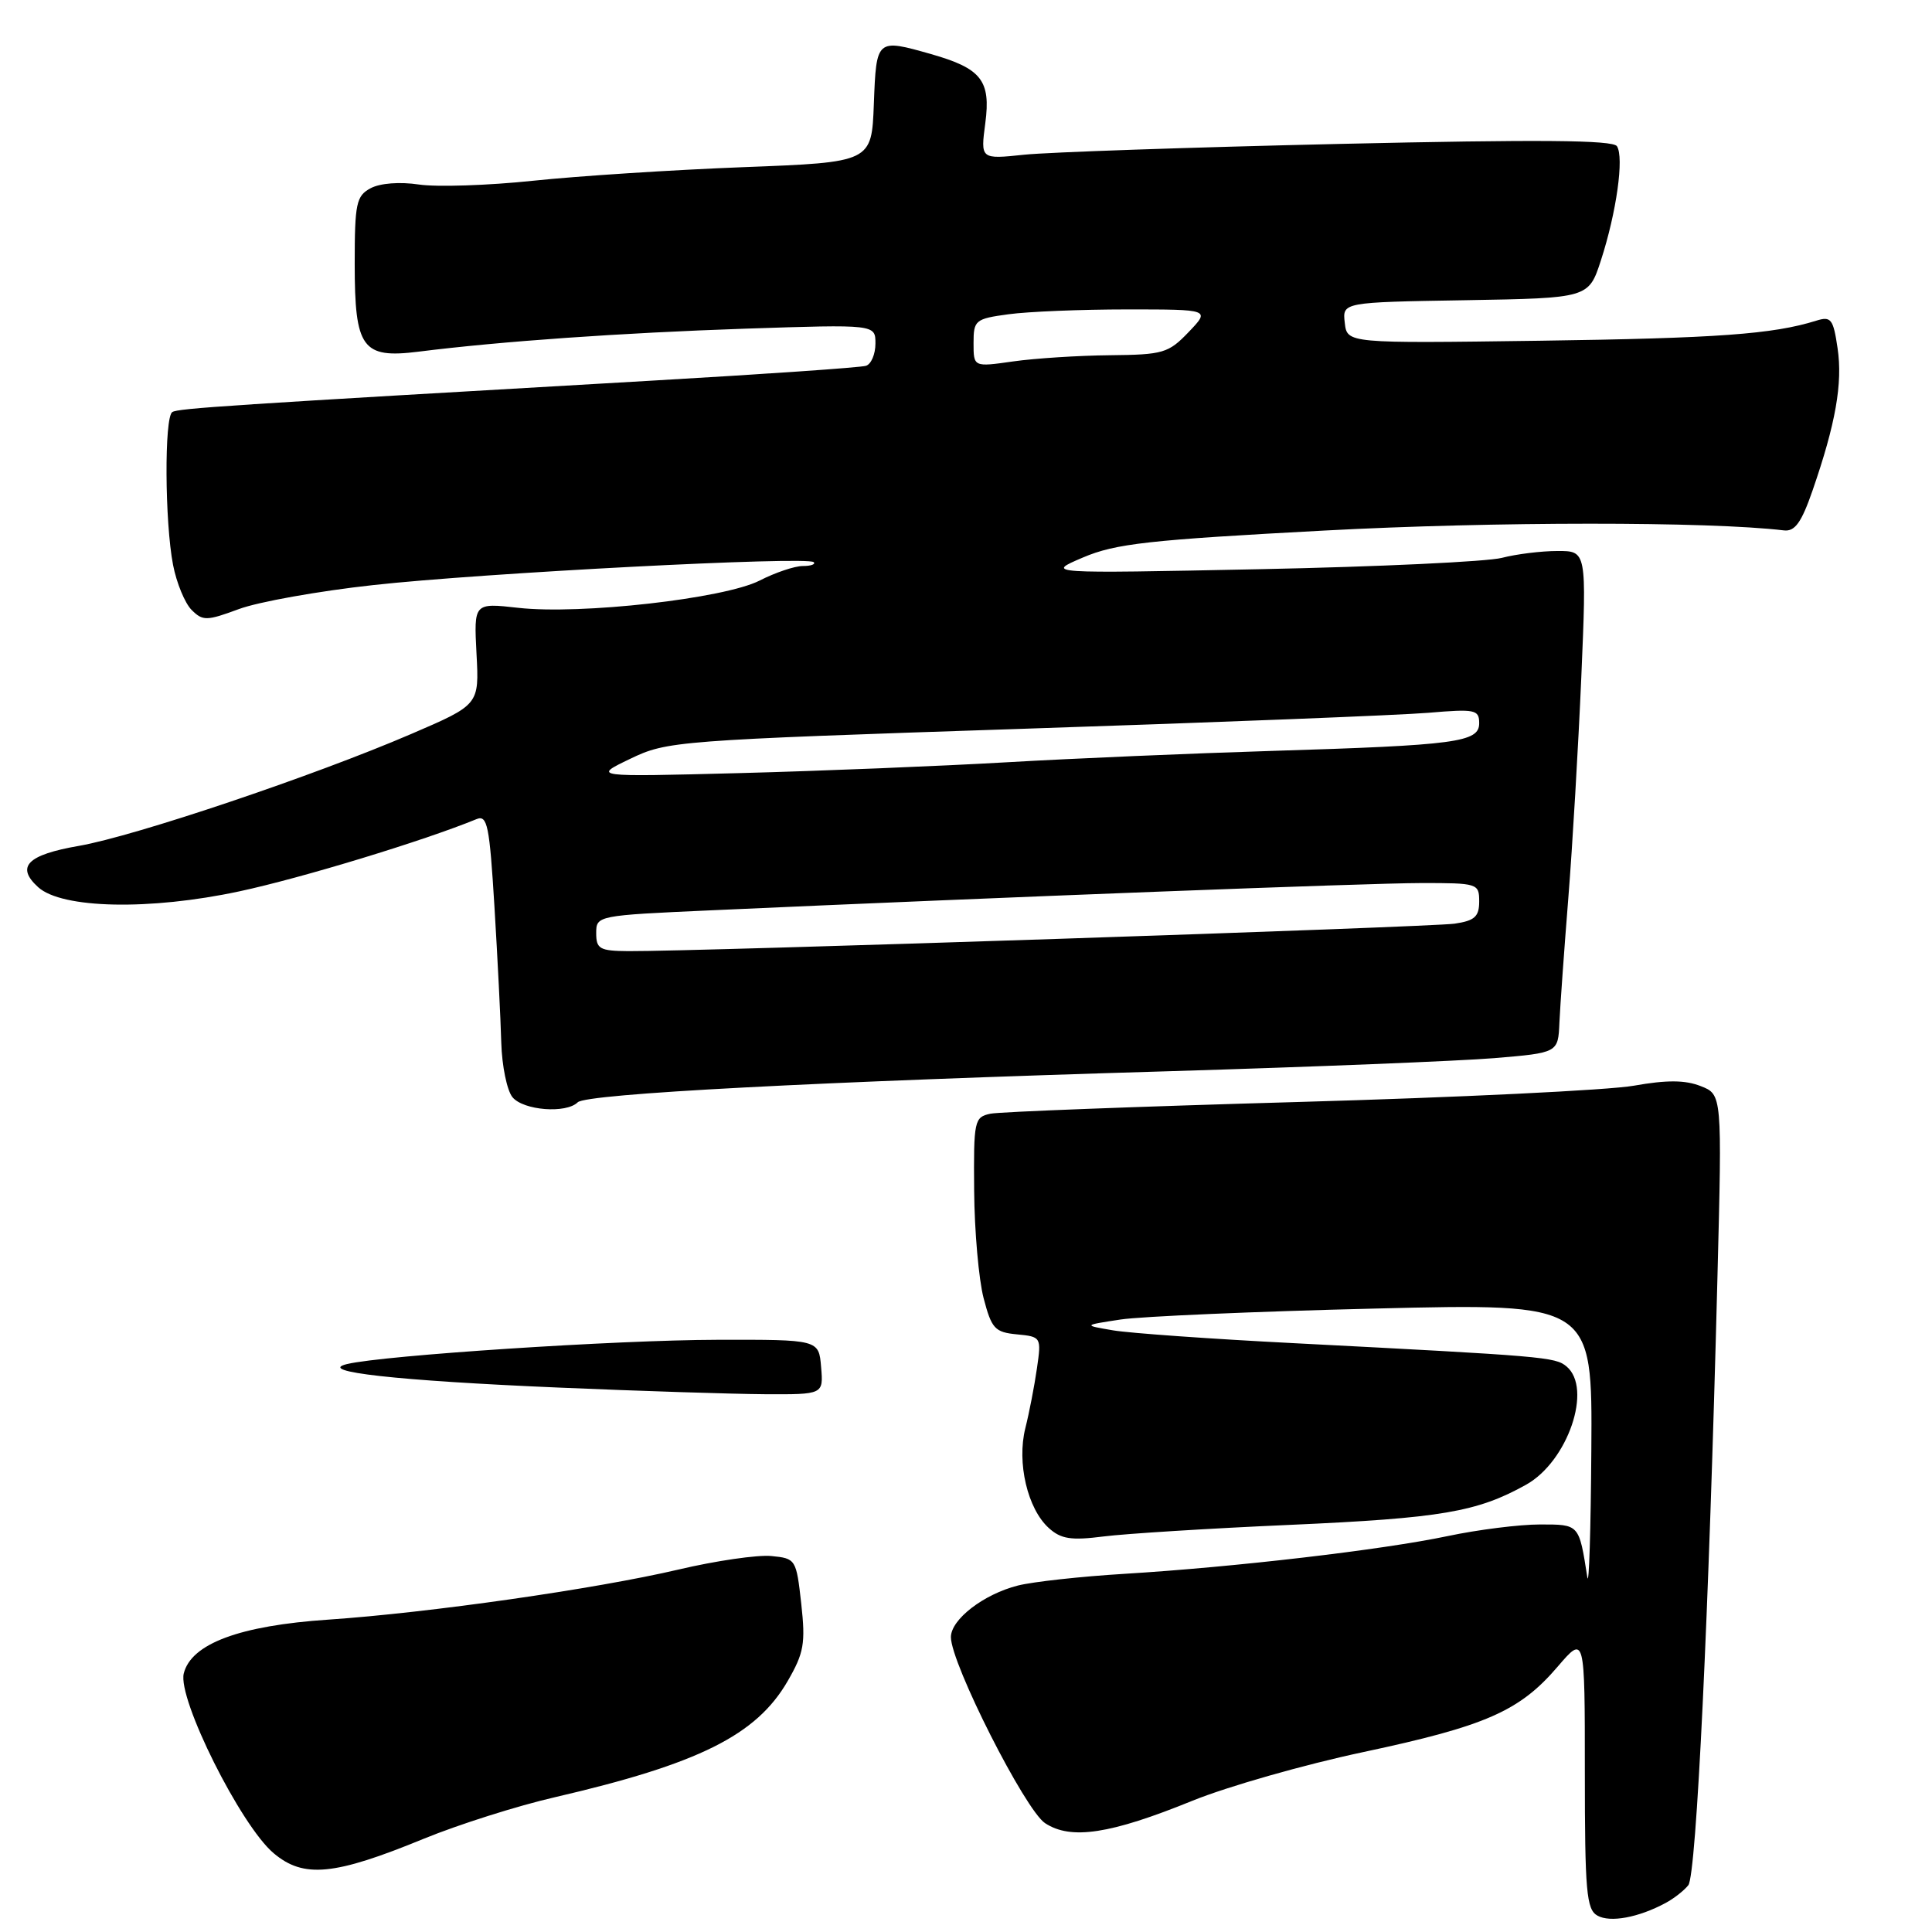 <?xml version="1.0" encoding="UTF-8" standalone="no"?>
<!DOCTYPE svg PUBLIC "-//W3C//DTD SVG 1.1//EN" "http://www.w3.org/Graphics/SVG/1.1/DTD/svg11.dtd" >
<svg xmlns="http://www.w3.org/2000/svg" xmlns:xlink="http://www.w3.org/1999/xlink" version="1.1" viewBox="0 0 256 256">
 <g >
 <path fill="currentColor"
d=" M 220.69 252.16 C 221.78 251.58 223.14 250.52 223.71 249.80 C 224.78 248.47 226.44 213.81 227.57 169.26 C 228.19 145.02 228.19 145.02 225.34 143.91 C 223.28 143.10 220.85 143.09 216.50 143.86 C 213.20 144.45 193.18 145.42 172.00 146.02 C 150.82 146.62 132.49 147.32 131.25 147.57 C 129.10 148.02 129.00 148.45 129.08 157.77 C 129.12 163.12 129.69 169.53 130.33 172.00 C 131.39 176.06 131.82 176.53 134.75 176.81 C 137.96 177.12 138.00 177.18 137.40 181.31 C 137.07 183.62 136.38 187.19 135.86 189.25 C 134.72 193.82 136.15 199.92 138.97 202.47 C 140.58 203.93 141.92 204.14 146.22 203.59 C 149.13 203.22 160.28 202.52 171.00 202.05 C 190.96 201.16 195.72 200.35 202.20 196.74 C 207.75 193.66 211.06 183.95 207.56 181.05 C 206.07 179.81 204.61 179.69 171.50 177.98 C 160.50 177.42 149.70 176.65 147.50 176.28 C 143.50 175.60 143.50 175.60 148.50 174.84 C 151.25 174.43 166.44 173.77 182.25 173.39 C 211.00 172.69 211.00 172.69 210.86 192.10 C 210.79 202.77 210.55 210.38 210.33 209.00 C 209.22 201.92 209.29 202.00 204.05 202.00 C 201.34 202.00 195.84 202.69 191.82 203.54 C 183.12 205.37 163.60 207.65 149.00 208.54 C 143.22 208.89 136.87 209.59 134.88 210.09 C 130.34 211.24 126.00 214.58 126.00 216.93 C 126.00 220.42 135.84 239.85 138.48 241.58 C 141.91 243.83 147.13 243.03 158.00 238.61 C 162.68 236.71 172.86 233.81 180.64 232.16 C 196.86 228.71 201.35 226.74 206.39 220.85 C 210.00 216.64 210.00 216.64 210.00 234.77 C 210.00 250.65 210.21 253.02 211.67 253.83 C 213.35 254.78 217.10 254.09 220.69 252.16 Z  M 56.16 243.64 C 60.75 241.76 68.56 239.28 73.53 238.14 C 92.60 233.72 100.22 229.92 104.36 222.77 C 106.53 219.02 106.75 217.77 106.17 212.50 C 105.51 206.59 105.45 206.50 102.19 206.18 C 100.36 206.01 94.84 206.81 89.92 207.97 C 78.90 210.55 56.89 213.70 43.50 214.61 C 31.77 215.40 25.34 217.79 24.35 221.74 C 23.51 225.09 31.91 241.91 36.26 245.56 C 40.23 248.91 44.28 248.52 56.16 243.64 Z  M 76.55 146.06 C 77.70 144.93 108.26 143.32 155.00 141.94 C 173.97 141.37 193.32 140.59 197.98 140.21 C 206.46 139.50 206.46 139.50 206.63 135.50 C 206.73 133.30 207.26 125.88 207.81 119.00 C 208.36 112.12 209.13 98.96 209.53 89.75 C 210.24 73.00 210.24 73.00 206.37 73.01 C 204.24 73.01 200.93 73.42 199.00 73.92 C 197.07 74.42 182.68 75.10 167.00 75.42 C 138.50 76.00 138.50 76.00 143.50 73.87 C 147.81 72.03 152.22 71.54 175.50 70.30 C 197.96 69.10 226.39 69.09 236.38 70.28 C 237.83 70.45 238.70 69.25 240.17 65.00 C 243.23 56.16 244.18 50.80 243.49 46.15 C 242.92 42.26 242.62 41.88 240.67 42.49 C 234.92 44.29 227.53 44.82 204.00 45.15 C 178.50 45.50 178.50 45.50 178.19 42.78 C 177.87 40.05 177.87 40.05 194.19 39.78 C 210.50 39.50 210.50 39.50 212.13 34.50 C 214.19 28.16 215.22 20.84 214.25 19.37 C 213.70 18.55 203.90 18.47 177.50 19.07 C 157.70 19.52 138.89 20.17 135.71 20.50 C 129.92 21.11 129.92 21.11 130.56 16.30 C 131.30 10.67 130.04 9.07 123.38 7.17 C 116.13 5.11 116.12 5.12 115.79 13.75 C 115.50 21.50 115.50 21.50 98.50 22.15 C 89.15 22.51 76.61 23.32 70.64 23.95 C 64.67 24.58 57.86 24.80 55.51 24.45 C 52.97 24.07 50.37 24.27 49.11 24.94 C 47.21 25.96 47.00 26.93 47.00 34.96 C 47.00 46.16 47.99 47.53 55.44 46.60 C 66.40 45.22 82.29 44.11 98.75 43.55 C 116.00 42.98 116.00 42.98 116.00 45.52 C 116.00 46.92 115.44 48.25 114.75 48.47 C 114.06 48.70 101.12 49.59 86.00 50.46 C 29.96 53.69 23.64 54.10 22.83 54.60 C 21.76 55.26 21.83 69.17 22.93 74.85 C 23.39 77.24 24.50 79.92 25.38 80.81 C 26.87 82.30 27.37 82.29 31.67 80.70 C 34.23 79.75 42.22 78.32 49.42 77.53 C 63.92 75.92 107.01 73.68 107.82 74.49 C 108.10 74.77 107.45 75.00 106.38 75.00 C 105.30 75.00 102.72 75.87 100.65 76.93 C 95.95 79.32 76.91 81.47 68.67 80.54 C 62.79 79.88 62.79 79.88 63.14 86.63 C 63.50 93.38 63.50 93.38 54.50 97.25 C 41.61 102.80 17.88 110.79 10.47 112.08 C 3.60 113.27 2.06 114.84 5.06 117.56 C 8.21 120.41 19.86 120.65 31.71 118.11 C 39.94 116.35 56.12 111.42 63.14 108.54 C 64.58 107.95 64.86 109.35 65.52 120.19 C 65.93 126.96 66.34 135.04 66.42 138.14 C 66.51 141.25 67.18 144.51 67.91 145.39 C 69.36 147.14 75.02 147.58 76.55 146.06 Z  M 74.00 183.86 C 52.60 182.95 41.78 181.75 46.00 180.74 C 50.88 179.58 81.70 177.56 95.00 177.53 C 108.50 177.50 108.50 177.50 108.80 181.14 C 109.11 184.78 109.11 184.78 101.30 184.74 C 97.01 184.71 84.72 184.32 74.00 183.86 Z  M 79.00 123.65 C 79.00 121.32 79.11 121.30 94.25 120.62 C 132.78 118.88 181.21 117.02 188.25 117.01 C 195.81 117.00 196.00 117.06 196.00 119.45 C 196.00 121.46 195.40 122.00 192.75 122.39 C 189.66 122.85 92.19 126.09 83.25 126.03 C 79.47 126.00 79.00 125.74 79.00 123.65 Z  M 83.50 100.55 C 88.40 98.19 89.47 98.10 135.50 96.57 C 161.35 95.72 185.54 94.76 189.25 94.45 C 195.47 93.92 196.00 94.03 196.00 95.83 C 196.00 98.35 193.00 98.75 168.50 99.50 C 158.05 99.82 142.30 100.49 133.50 101.00 C 124.70 101.51 108.72 102.16 98.00 102.44 C 78.50 102.95 78.50 102.95 83.50 100.55 Z  M 129.00 45.46 C 129.00 42.43 129.22 42.24 133.64 41.64 C 136.19 41.29 143.25 41.00 149.33 41.00 C 160.37 41.00 160.37 41.00 157.50 44.00 C 154.82 46.80 154.12 47.00 147.06 47.07 C 142.90 47.11 137.14 47.48 134.25 47.89 C 129.00 48.64 129.00 48.64 129.00 45.46 Z "/>
</g>
</svg>